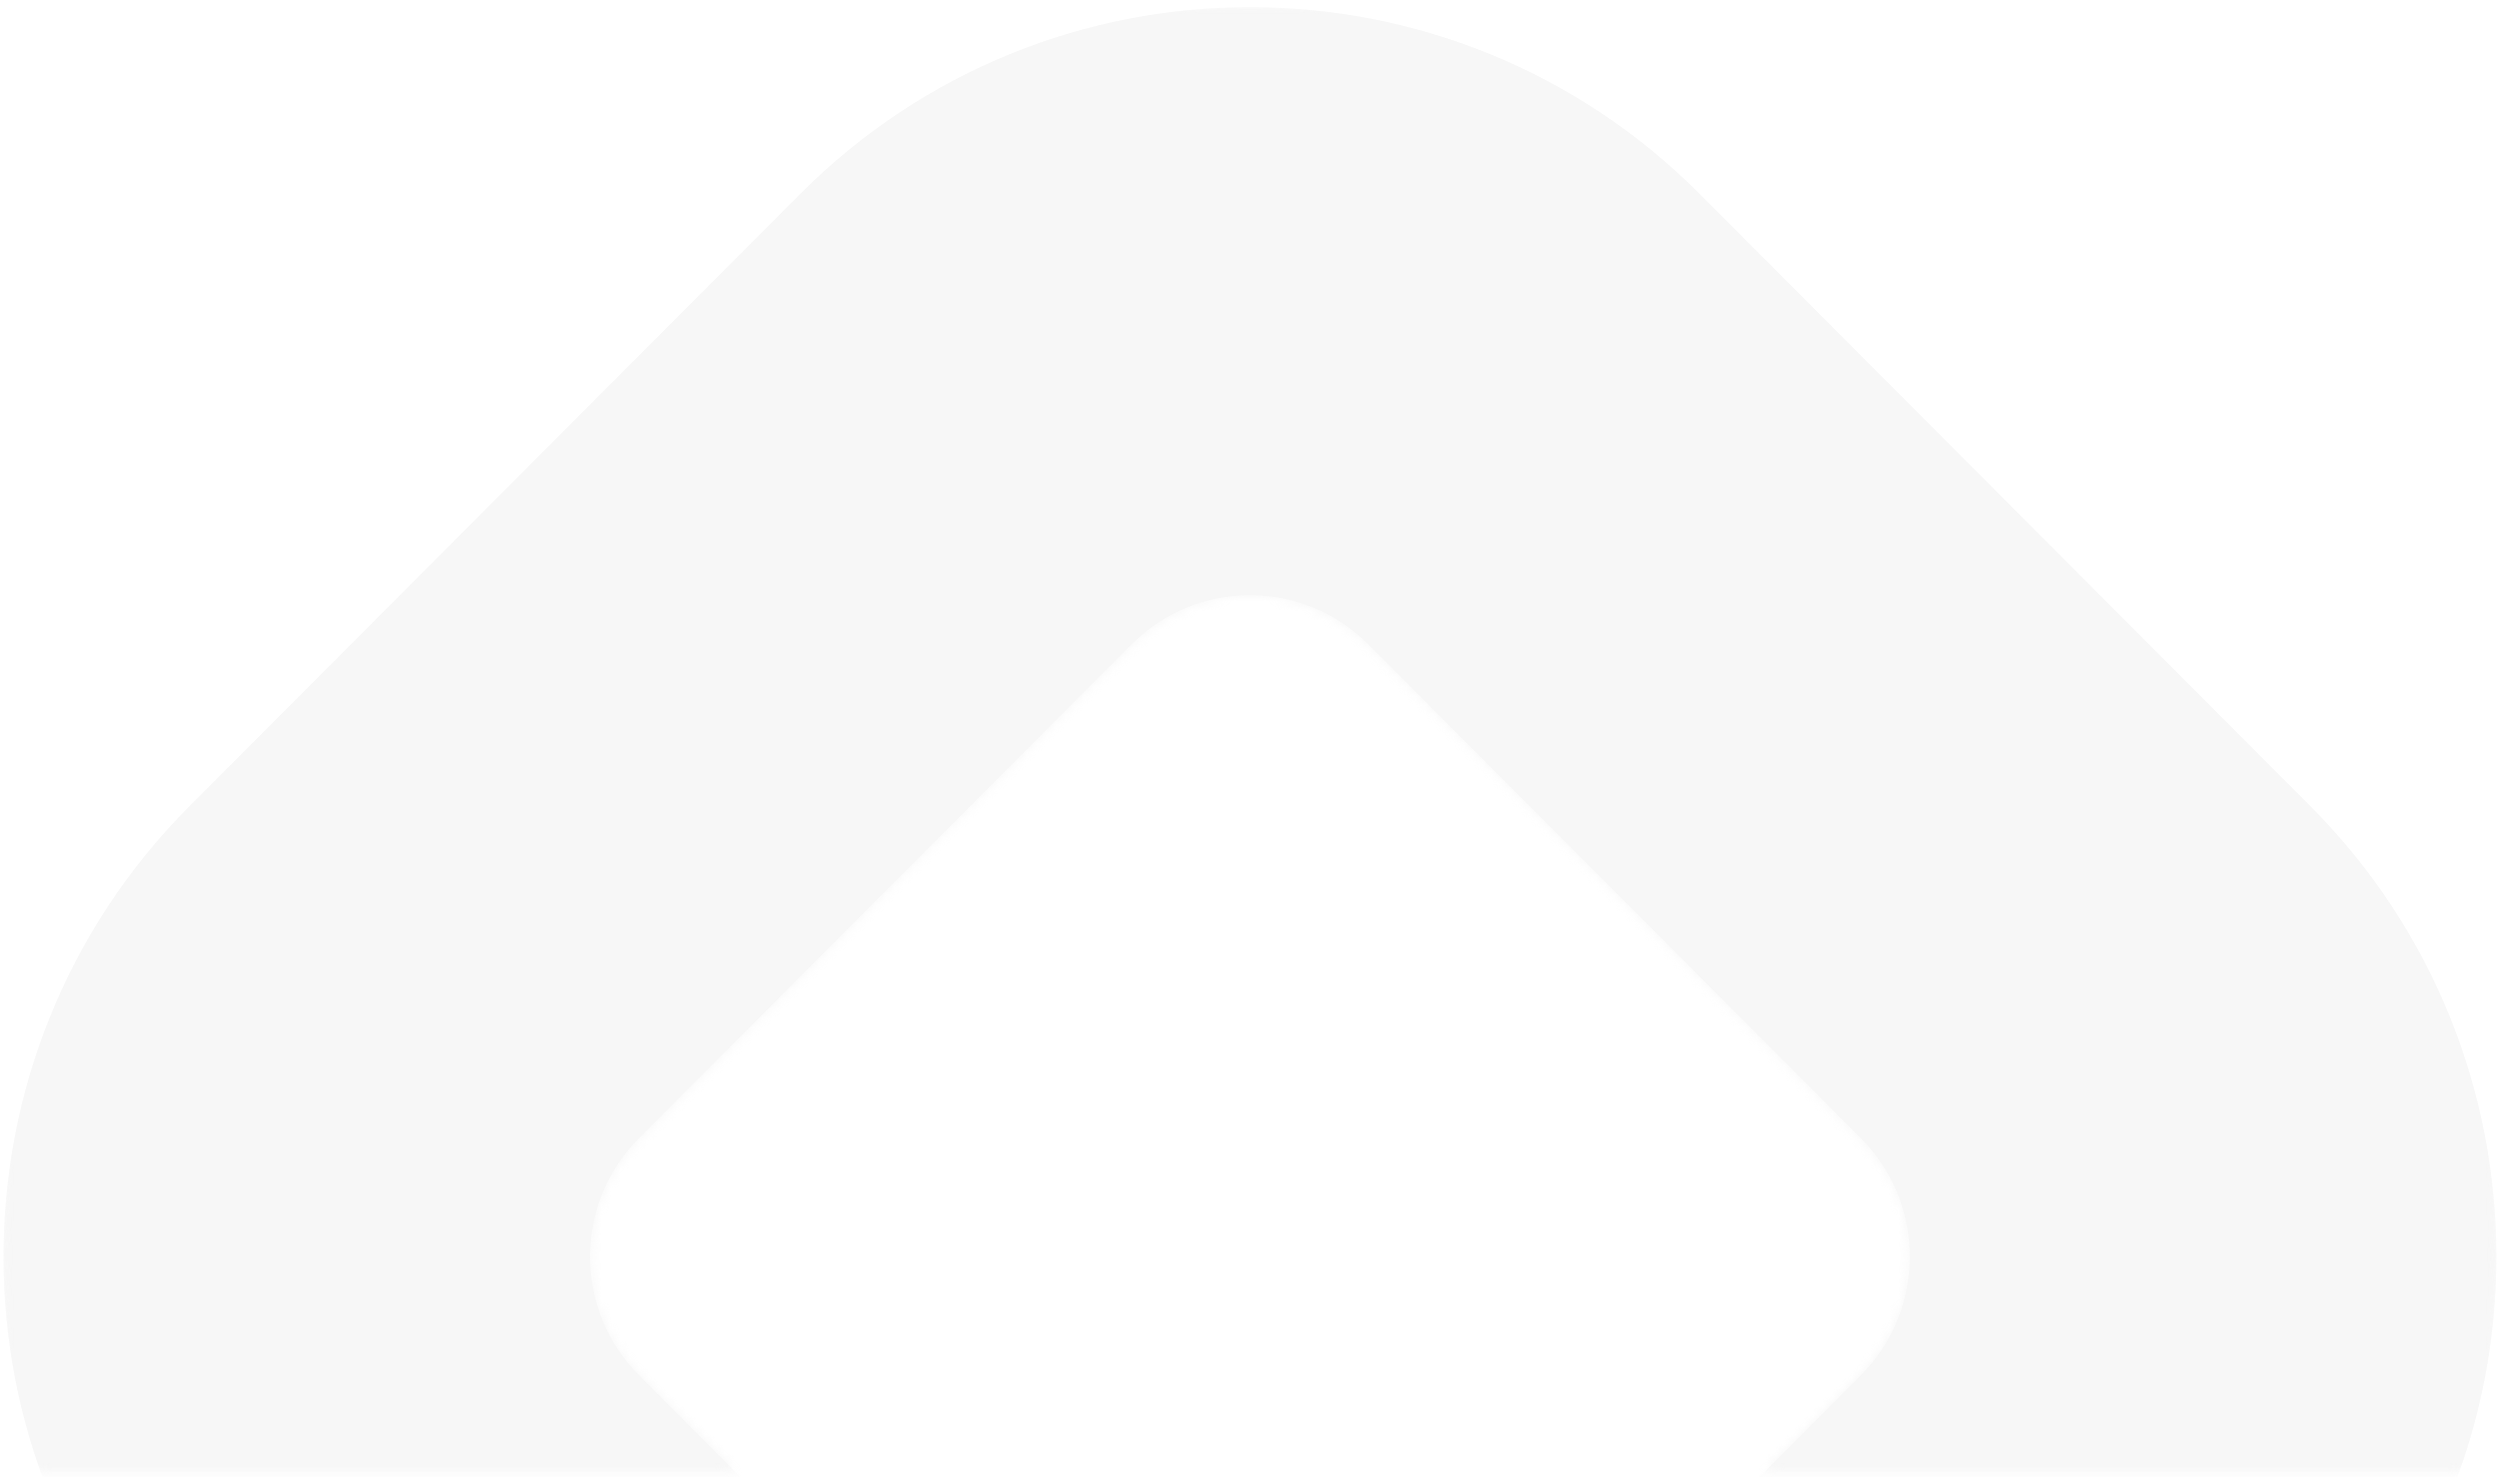<svg width="264" height="156" xmlns="http://www.w3.org/2000/svg" xmlns:xlink="http://www.w3.org/1999/xlink"><defs><path id="a" d="M.373.76h263.241v154.504H.374z"/><path d="M4.24 155.264c-8.39-23.702-3.125-51.176 15.796-70.144l64.487-64.648c26.218-26.282 68.723-26.282 94.941 0l64.487 64.648c18.921 18.968 24.187 46.442 15.797 70.144h-73.251l10.018-10.043c6.893-6.91 6.893-18.114 0-25.025l-52.04-52.17c-6.893-6.91-18.07-6.91-24.963 0l-52.04 52.17c-6.893 6.91-6.893 18.115 0 25.025l10.018 10.043H4.24" id="c"/></defs><g fill="none" fill-rule="evenodd" opacity=".327"><mask id="b" fill="#fff"><use xlink:href="#a"/></mask><path d="M196.515 145.221l-52.04 52.17c-6.893 6.91-18.07 6.91-24.963 0l-52.04-52.17c-6.893-6.91-6.893-18.114 0-25.025l52.04-52.17c6.893-6.91 18.07-6.91 24.963 0l52.04 52.17c6.893 6.91 6.893 18.115 0 25.025m47.436-60.101l-64.487-64.648c-26.218-26.282-68.723-26.282-94.94 0L20.035 85.12c-26.217 26.283-26.217 68.895 0 95.177l64.487 64.648c26.218 26.282 68.723 26.282 94.941 0l64.487-64.648c26.218-26.282 26.218-68.894 0-95.177" fill="#E5E5E5" mask="url(#b)"/><mask id="d" fill="#fff"><use xlink:href="#c"/></mask><path d="M243.951 85.12l-64.487-64.647c-26.217-26.283-68.723-26.283-94.941 0L20.036 85.12c-26.218 26.283-26.218 68.895 0 95.177l64.487 64.648c26.218 26.283 68.724 26.283 94.94 0l64.488-64.648c26.217-26.282 26.217-68.894 0-95.177" fill="#E5E5E5" mask="url(#d)"/></g></svg>